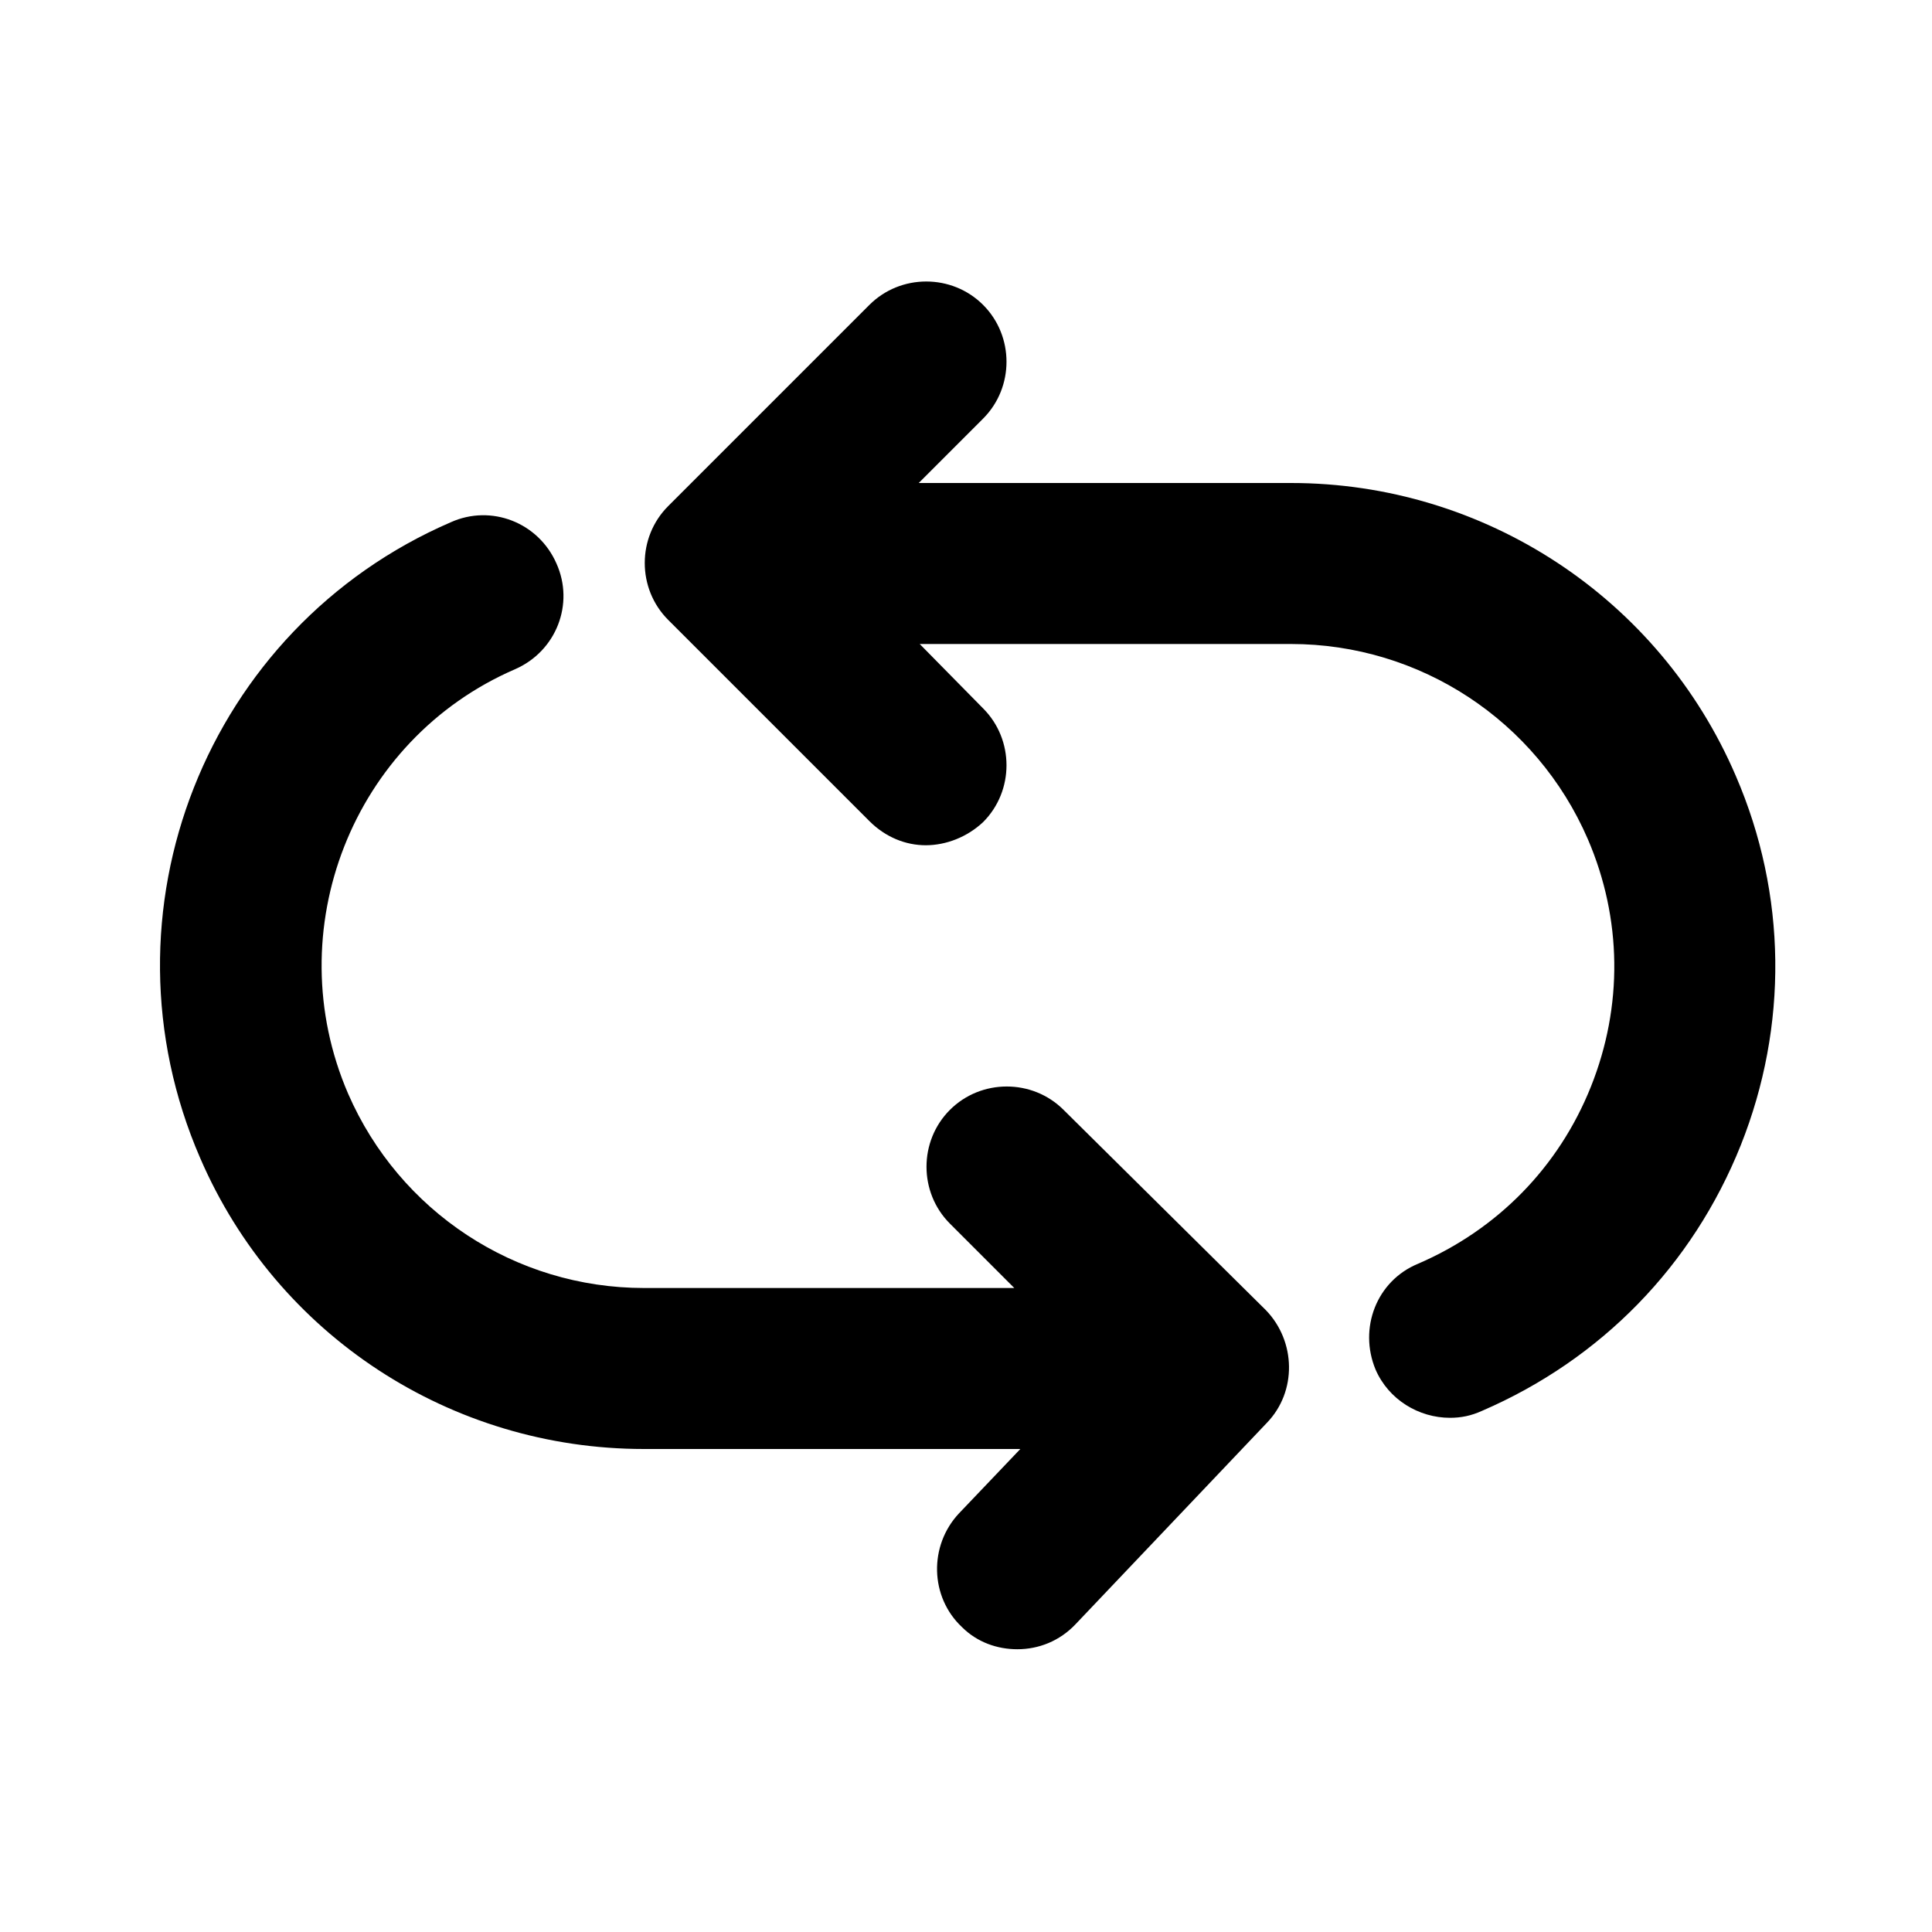 <svg version="1.1" id="Ebene_1" xmlns="http://www.w3.org/2000/svg" x="0" y="0" viewBox="0 0 192 192" xml:space="preserve"><g id="queues"><path fill="none" d="M0 0h192v192H0z"/><path d="M172.5 77.1c-7.6-17.7-25-29.1-44.2-29.1h-37l6.4-6.4c3.1-3.1 3.1-8.2 0-11.3-3.1-3.1-8.2-3.1-11.3 0l-20 20c-3.1 3.1-3.1 8.2 0 11.3l20 20C88 83.2 90 84 92 84s4.1-.8 5.7-2.3c3.1-3.1 3.1-8.2 0-11.3L91.4 64h36.9c12.8 0 24.4 7.6 29.5 19.4 3.4 7.9 3.5 16.6.3 24.6s-9.3 14.2-17.2 17.6c-4.1 1.7-5.9 6.4-4.2 10.5 1.3 3 4.3 4.8 7.4 4.8 1.1 0 2.1-.2 3.2-.7 11.8-5.1 20.9-14.4 25.7-26.4 4.7-11.8 4.6-24.9-.5-36.7zm-66.8 33.2c-3.1-3.1-8.2-3.1-11.3 0-3.1 3.1-3.1 8.2 0 11.3l6.4 6.4H64c-12.8 0-24.3-7.6-29.4-19.3-7-16.2.4-35.2 16.6-42.2 4.1-1.8 5.9-6.5 4.1-10.5-1.8-4.1-6.5-5.9-10.5-4.1-24.3 10.5-35.5 38.8-24.9 63.2C27.5 132.7 44.8 144 64 144h37.4l-6.1 6.4c-3 3.2-2.9 8.3.3 11.3 1.5 1.5 3.5 2.2 5.5 2.2 2.1 0 4.2-.8 5.8-2.5l19-20c3-3.1 2.9-8.1-.1-11.2l-20.1-19.9z"/></g></svg>